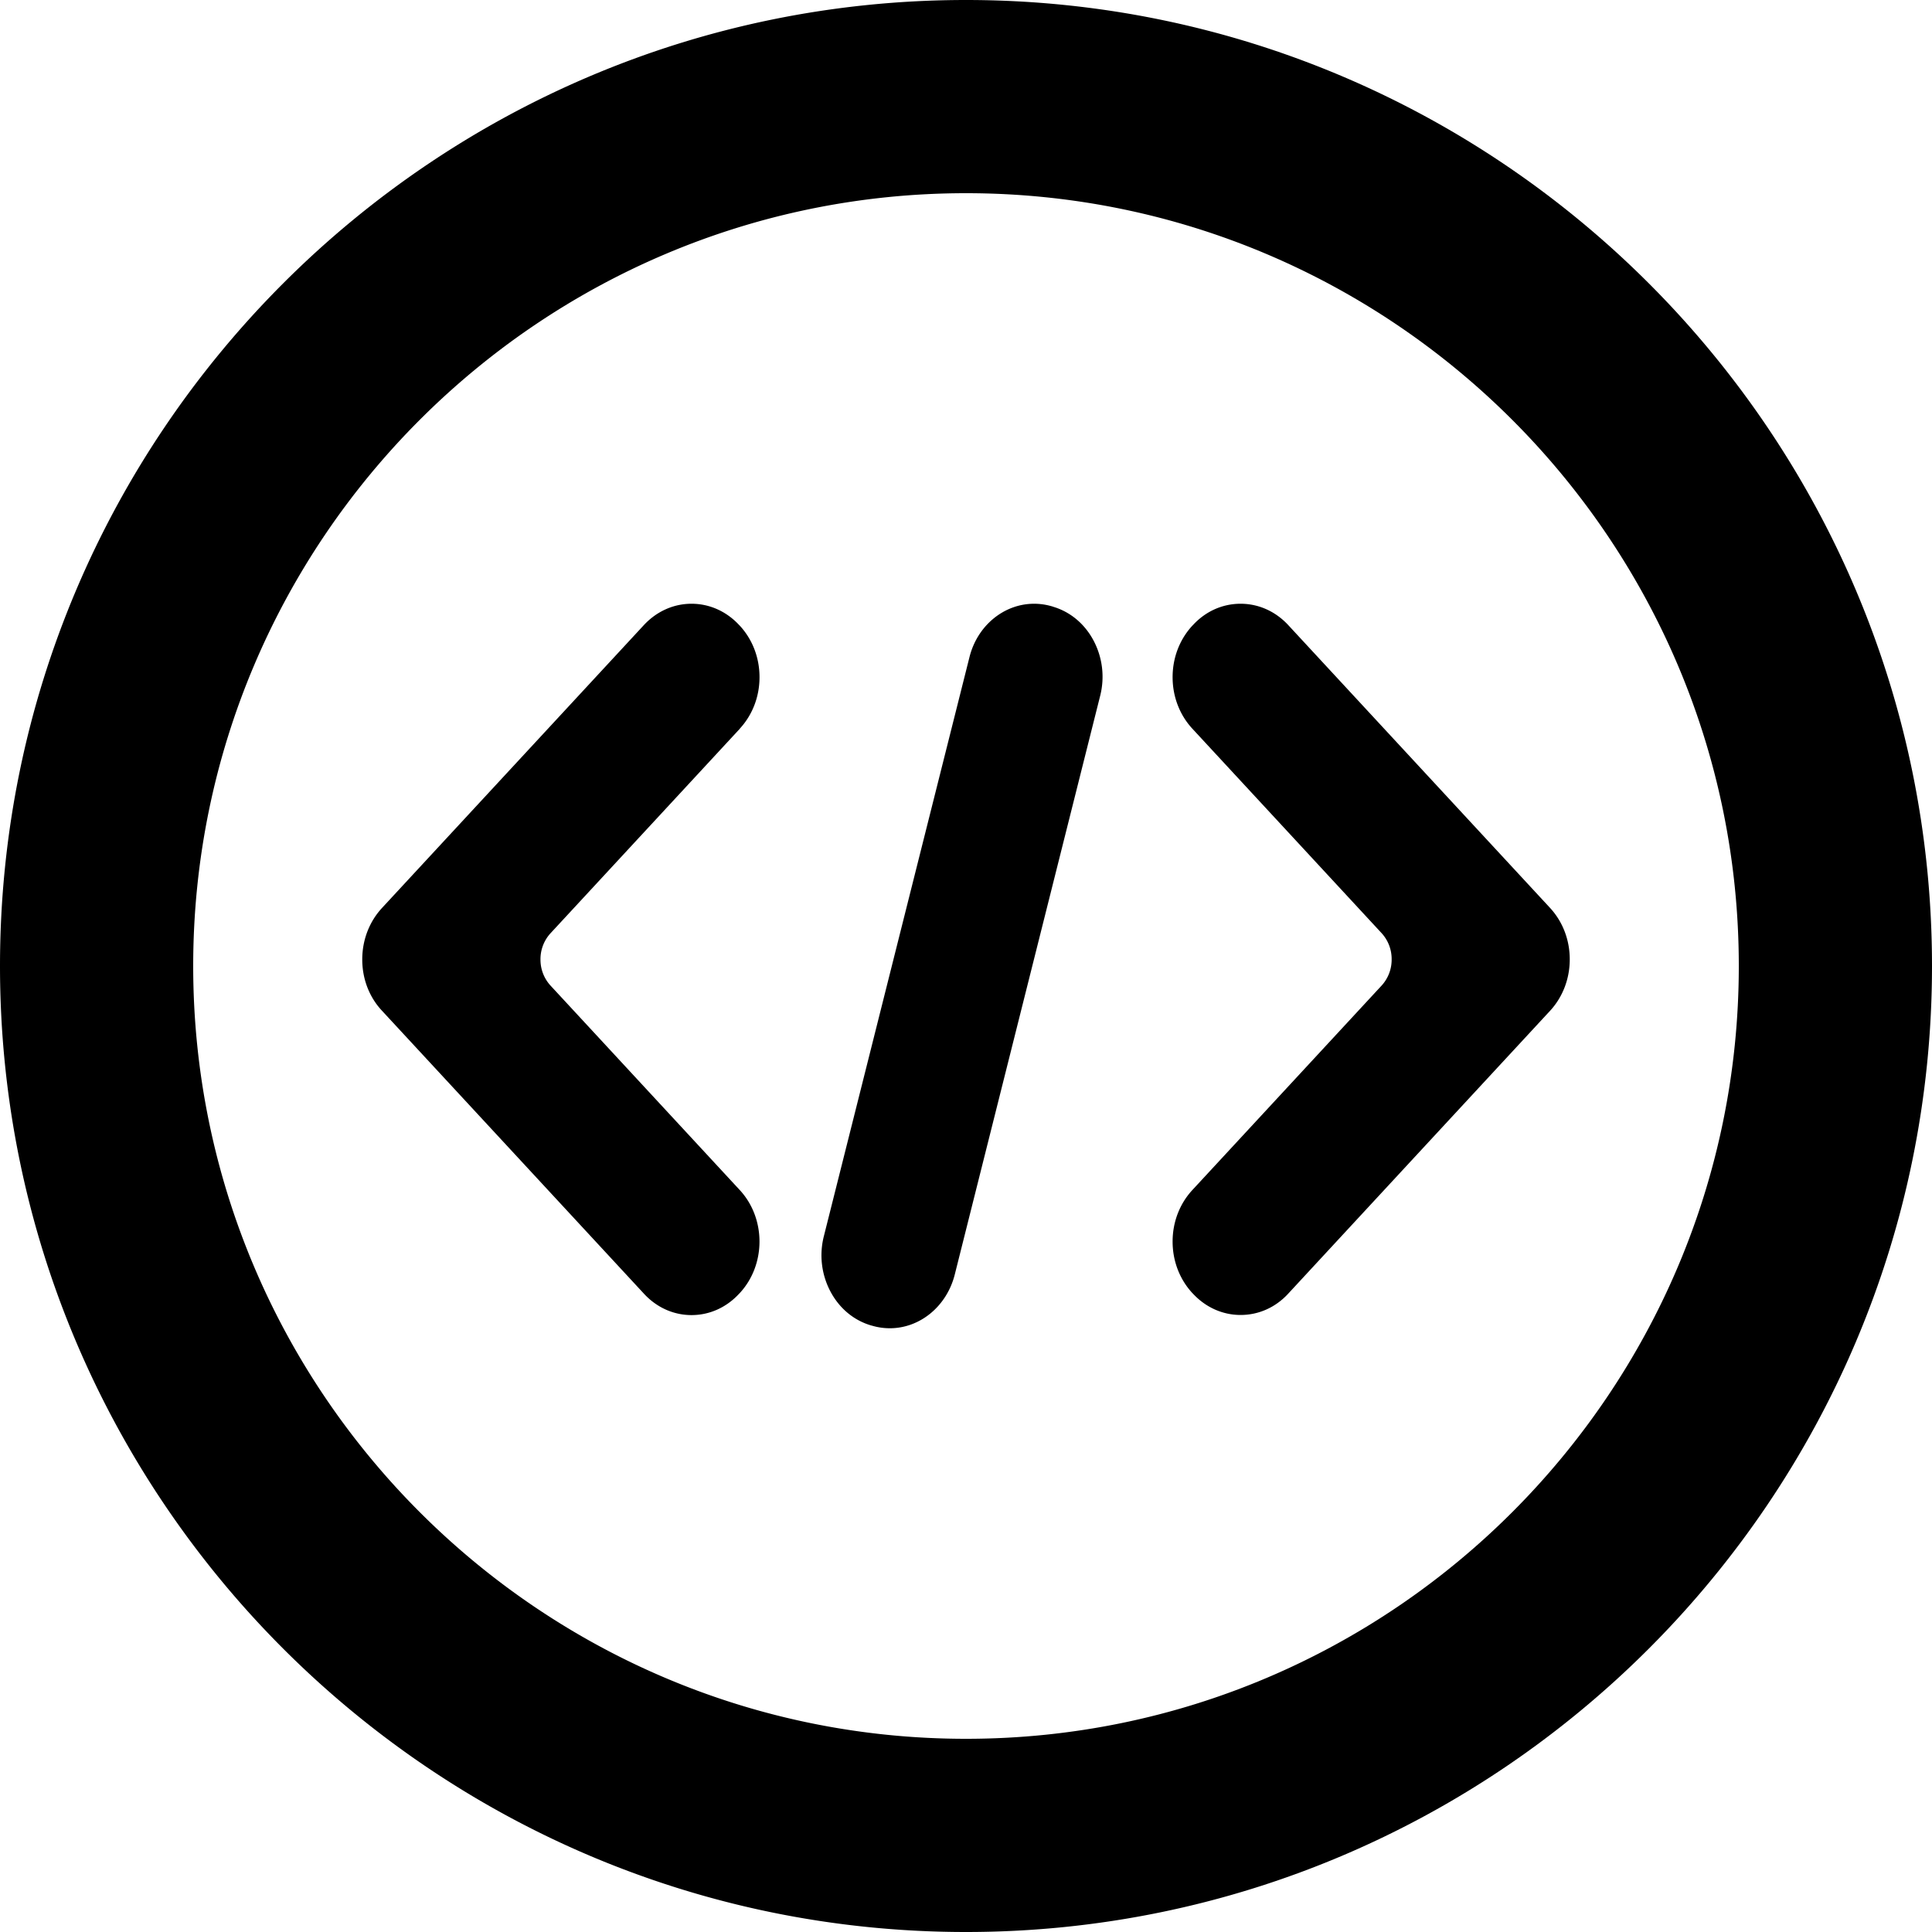 <svg id="icon-circle-code-outline" viewBox="0 0 16 16" xmlns="http://www.w3.org/2000/svg">
  <path d="M8 16c-4.411 0-8-3.589-8-8s3.589-8 8-8 8 3.589 8 8-3.589 8-8 8zM8 1.6C4.471 1.6 1.6 4.471 1.6 8c0 3.529 2.871 6.4 6.4 6.4 3.529 0 6.4-2.871 6.4-6.4 0-3.529-2.871-6.4-6.4-6.4zm.719 3.424c.144.042.264.142.338.282a.641.641 0 0 1 .054.457l-1.204 4.792c-.066.262-.287.445-.538.445a.519.519 0 0 1-.146-.021l-.008-.002c-.144-.042-.264-.142-.338-.282a.641.641 0 0 1-.054-.458l1.205-4.792C8.092 5.183 8.313 5 8.564 5a.52.52 0 0 1 .146.021l.008.002zM6.127 6.035l-1.568 1.694a.317.317 0 0 0-.083.216.317.317 0 0 0 .083.217l1.568 1.694c.217.235.217.617 0 .852l-.006.006c-.105.114-.245.177-.394.177-.149 0-.289-.063-.394-.177l-2.169-2.343C3.058 8.258 3 8.107 3 7.946c0-.161.058-.312.163-.426l2.169-2.343C5.438 5.063 5.578 5 5.727 5c.149 0 .289.063.394.176l.006.006c.105.114.163.265.163.426 0 .161-.058.312-.163.426zm6.71 1.484c.105.114.163.265.163.426 0 .161-.058.312-.163.426l-2.169 2.343c-.105.114-.245.176-.394.176-.149 0-.289-.063-.394-.176l-.006-.006c-.105-.114-.163-.265-.163-.426 0-.161.058-.312.163-.426l1.568-1.694a.317.317 0 0 0 .083-.217.317.317 0 0 0-.083-.217l-1.568-1.694c-.105-.114-.163-.265-.163-.426 0-.161.058-.312.163-.426l.006-.006c.105-.114.245-.176.394-.176.149 0 .289.063.394.176l2.169 2.343z" fill-rule="evenodd"/>
</svg>